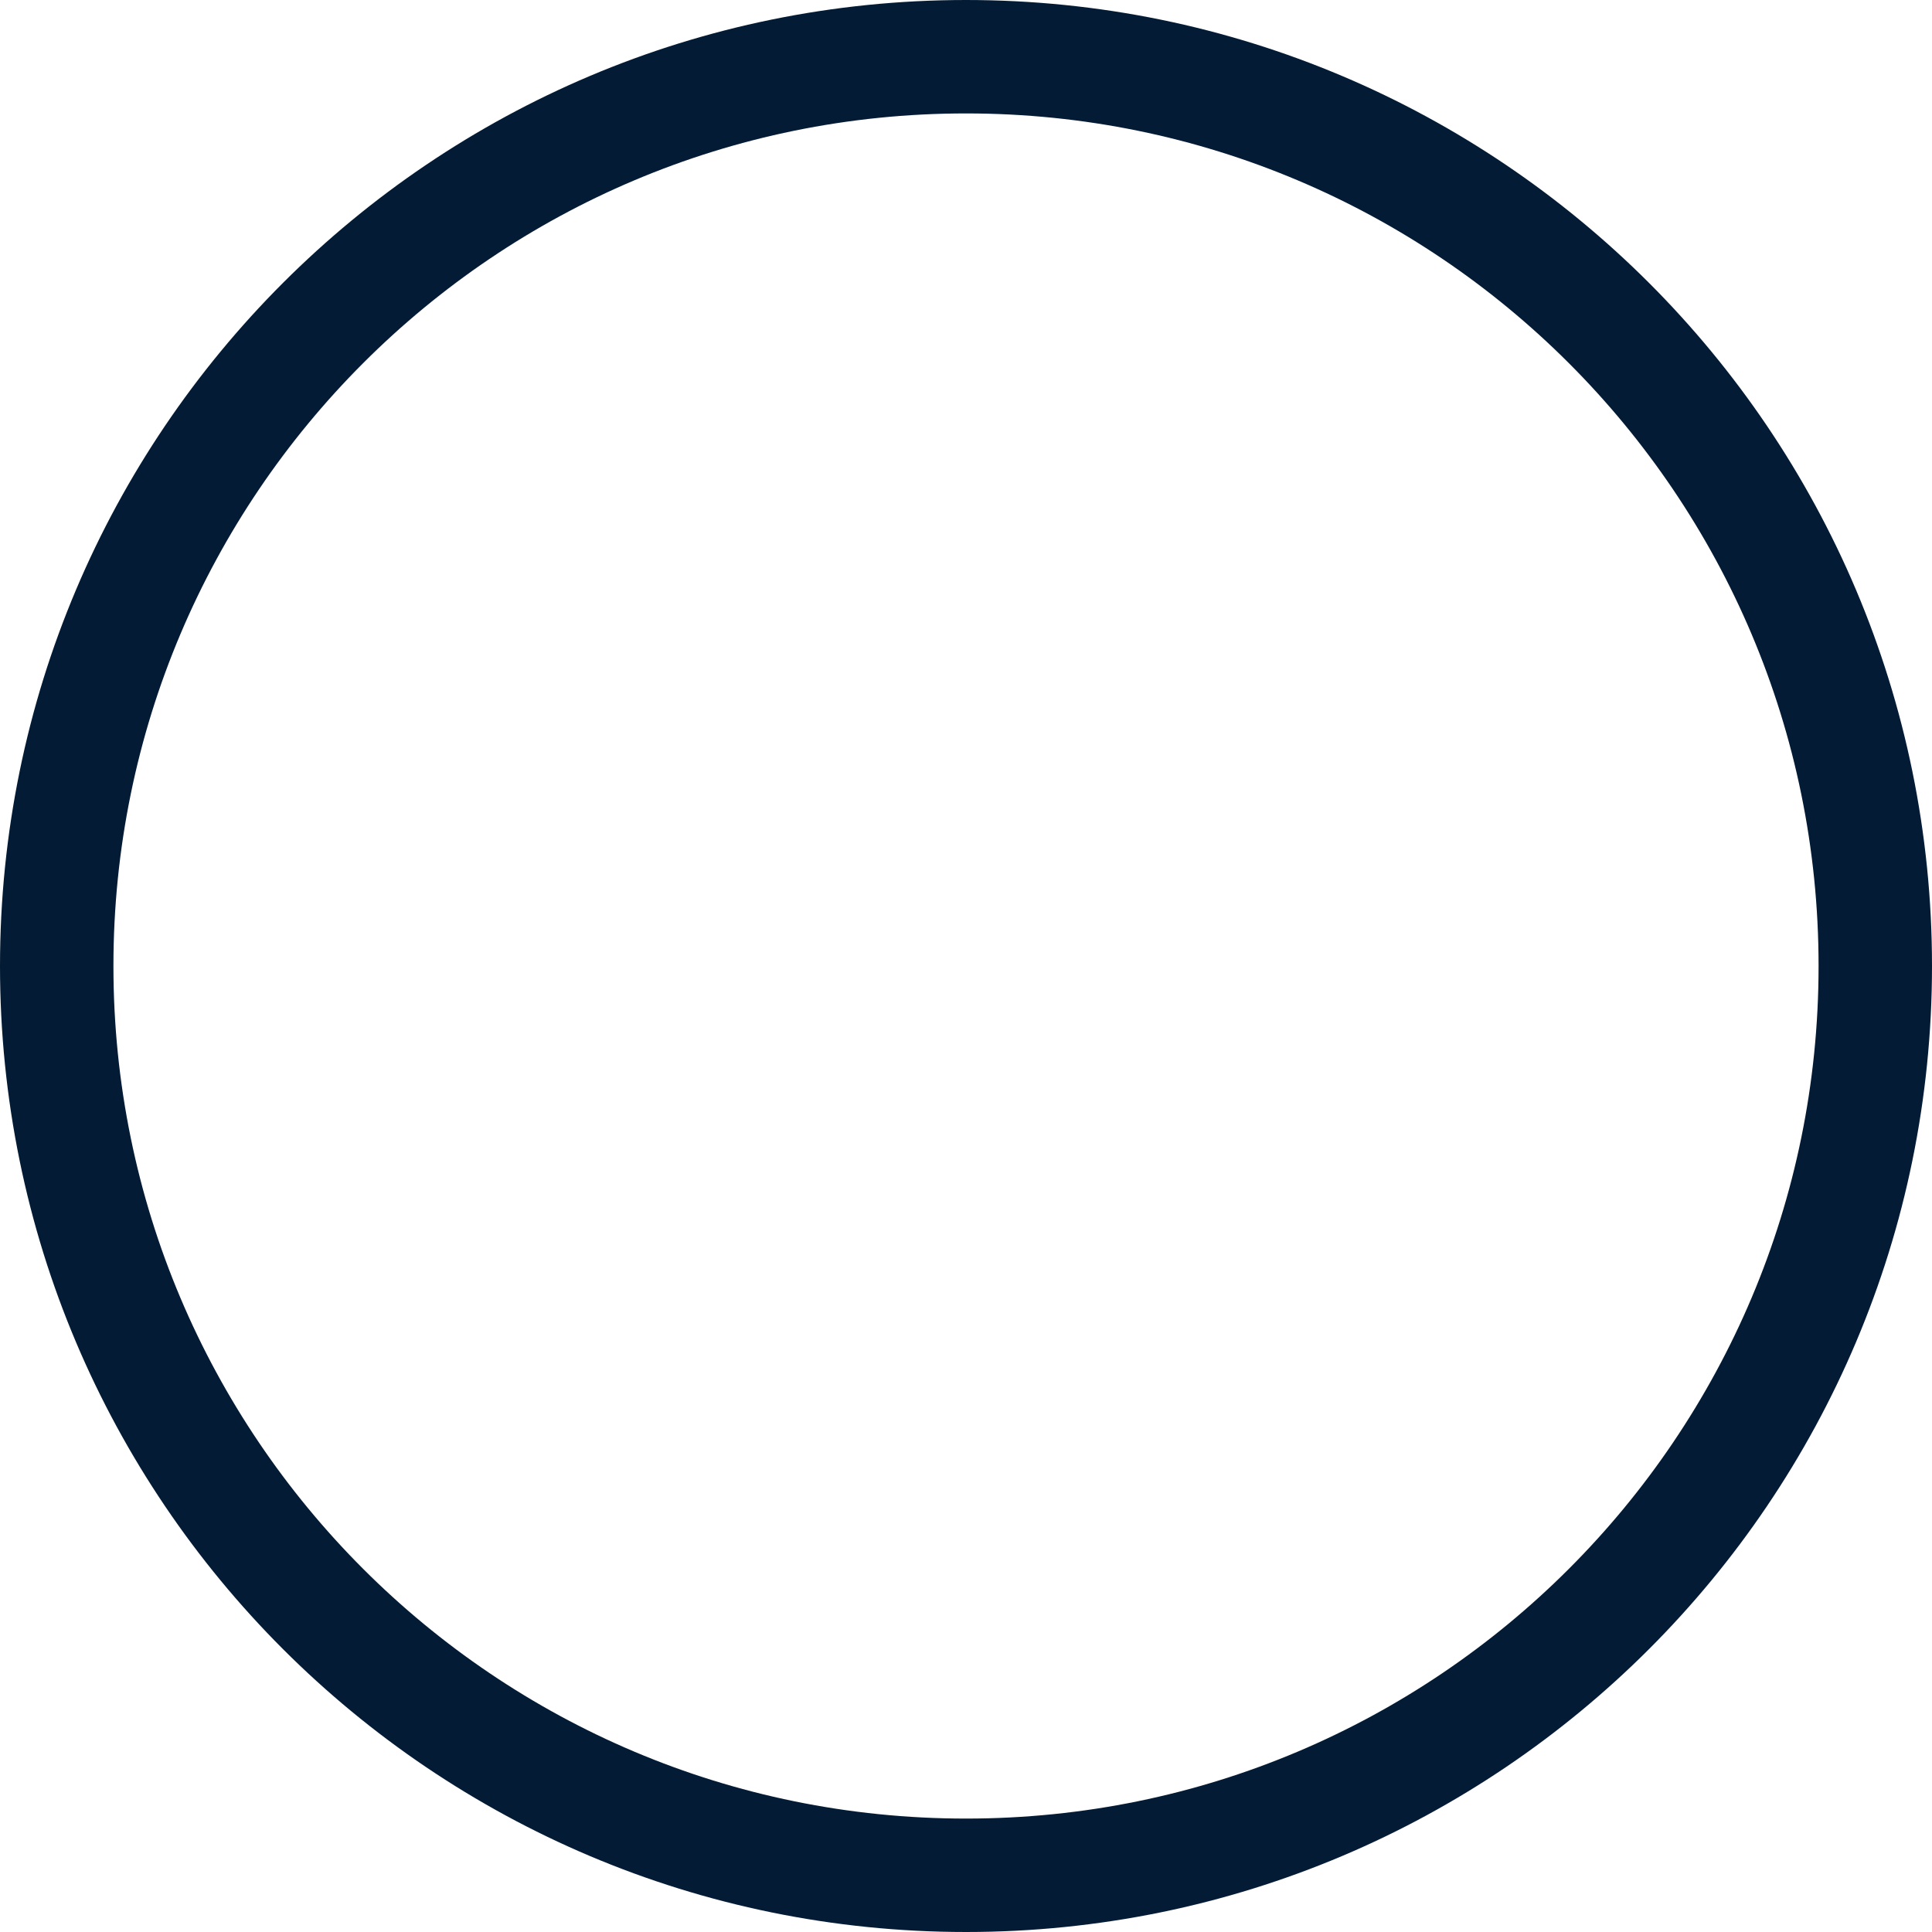 <svg width="511" height="511" viewBox="0 0 511 511" fill="none" xmlns="http://www.w3.org/2000/svg">
<path d="M496 255.5C496 388.324 388.324 496 255.5 496C122.676 496 15 388.324 15 255.5C15 122.676 122.676 15 255.5 15C388.324 15 496 122.676 496 255.5Z" stroke="#031B34" stroke-width="30"/>
</svg>
